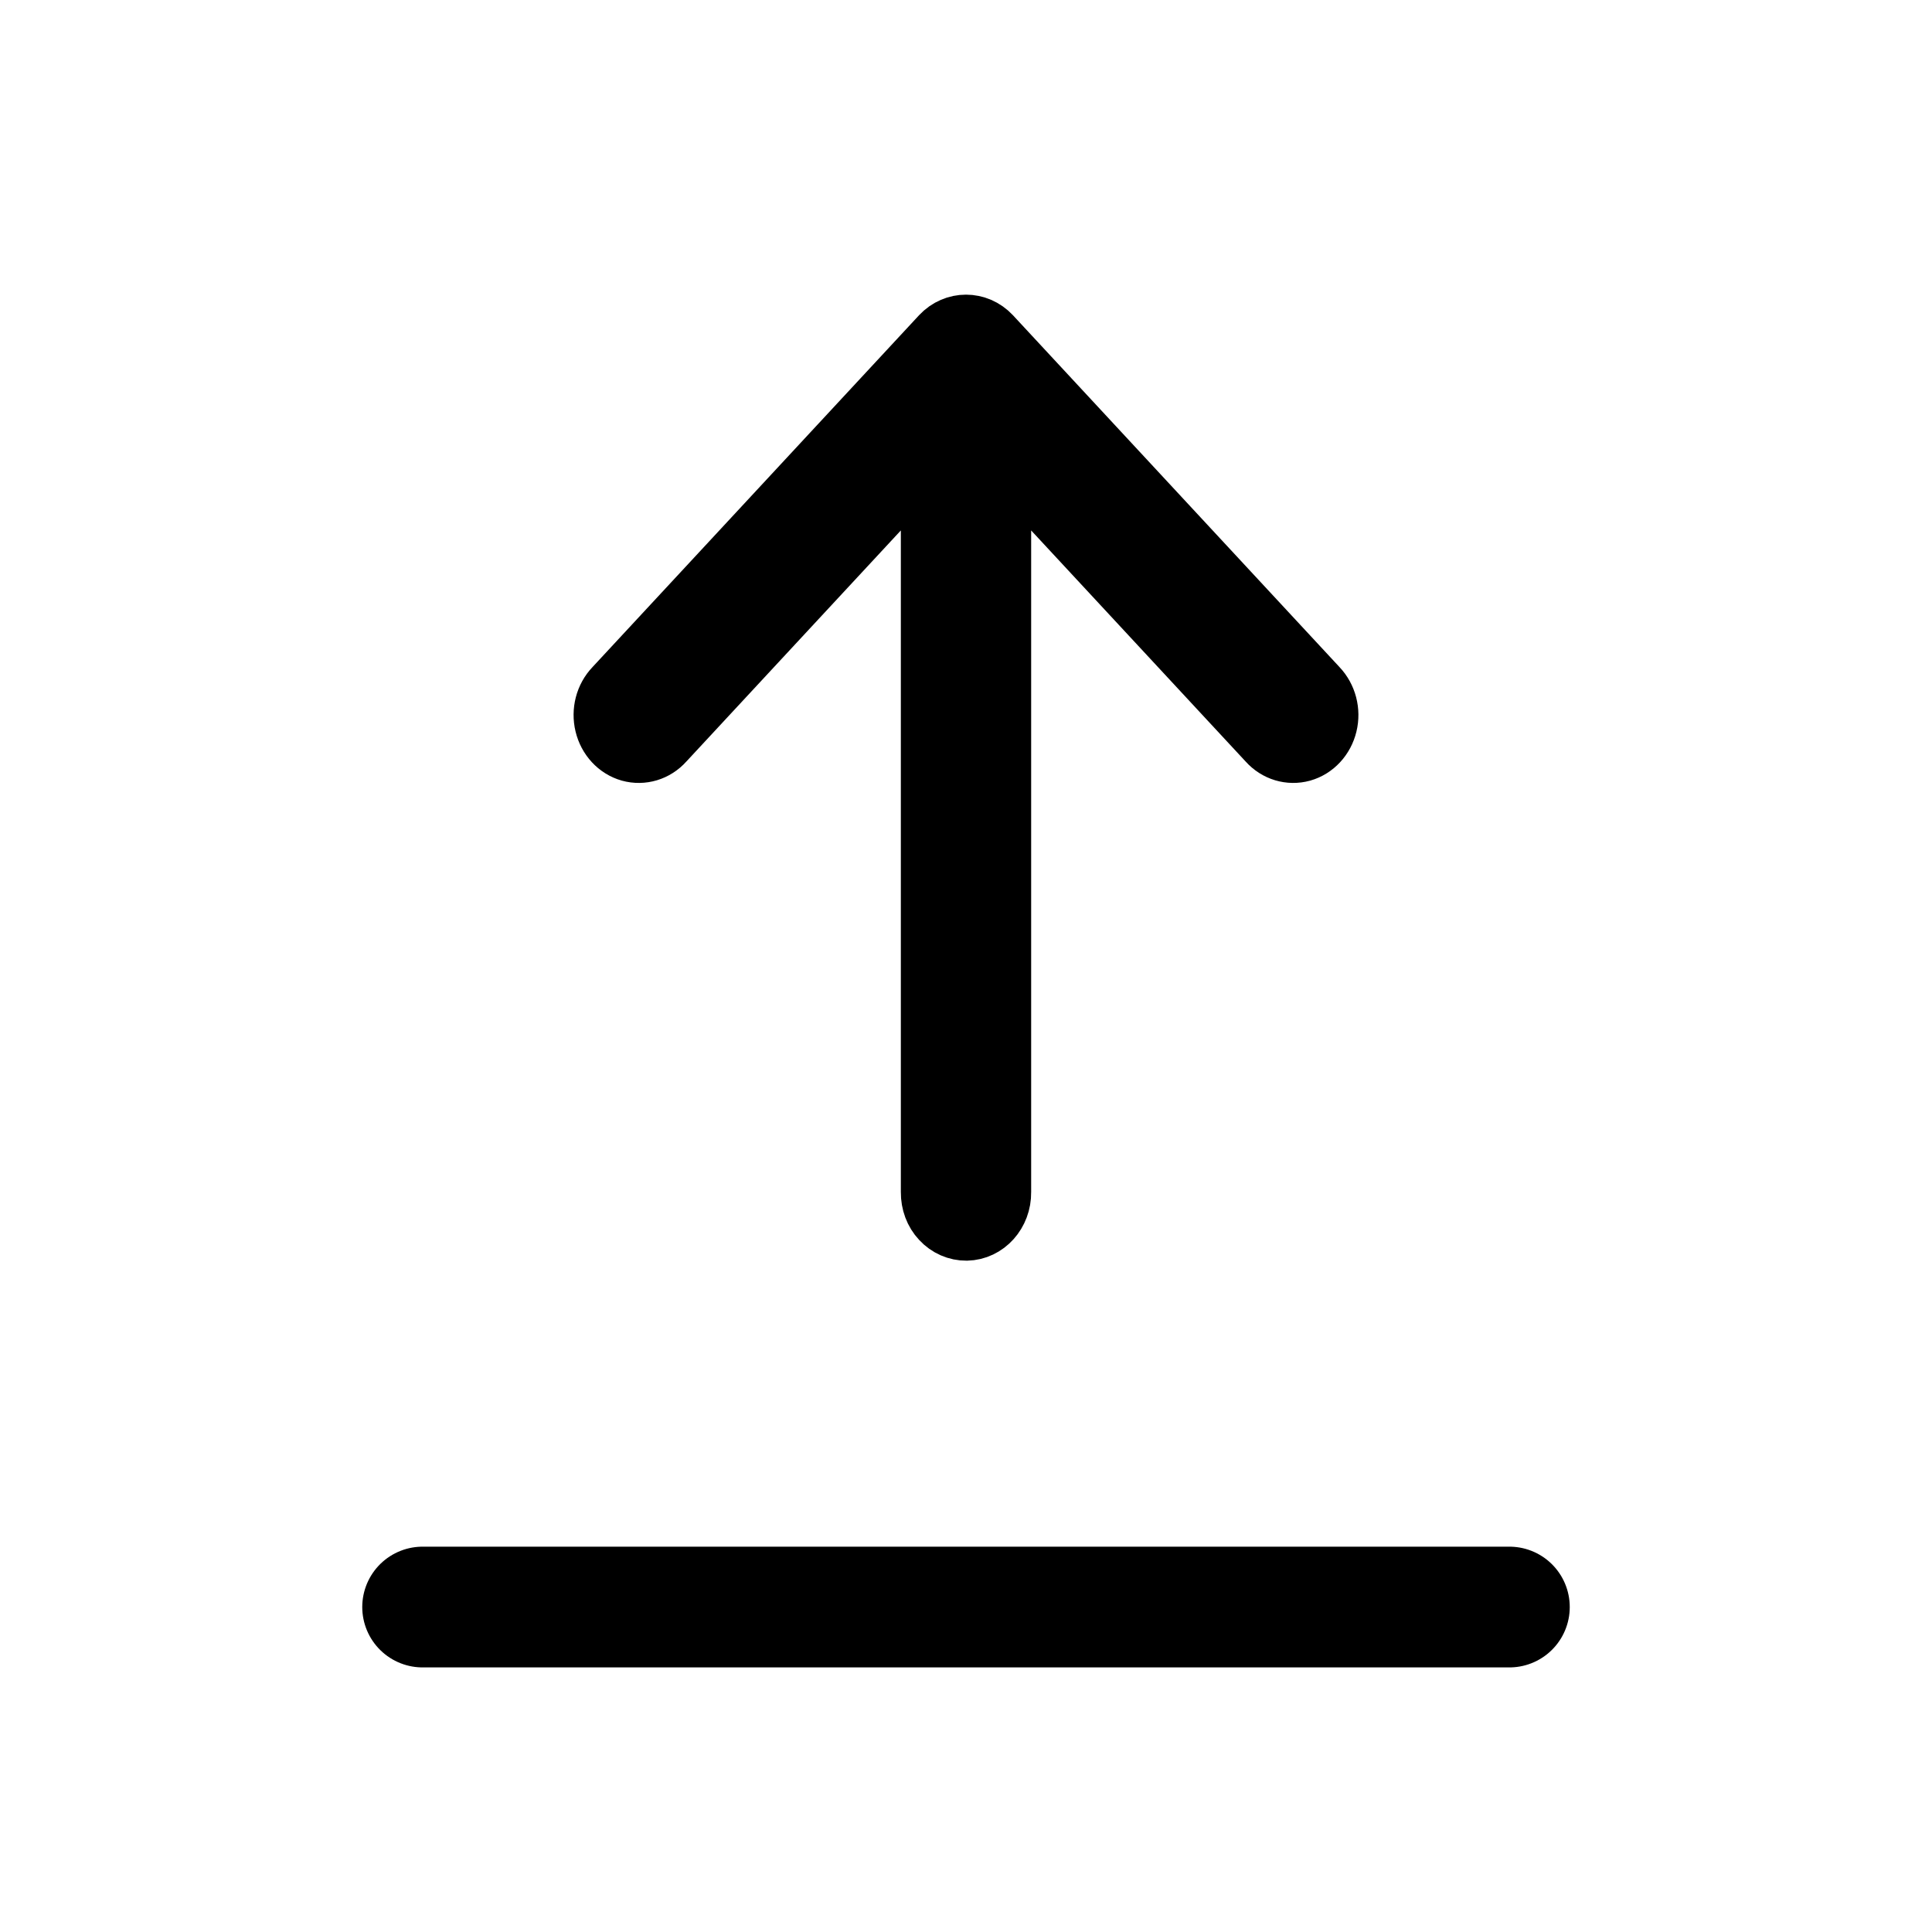 <svg width="20" height="20" viewBox="0 0 20 20" fill="none" xmlns="http://www.w3.org/2000/svg">
<path d="M10.006 12.738C10.206 12.734 10.365 12.557 10.362 12.341L10.362 4.695L13.126 7.673C13.217 7.775 13.352 7.815 13.479 7.78C13.606 7.744 13.705 7.637 13.738 7.5C13.771 7.364 13.733 7.219 13.639 7.12L10.257 3.476C10.115 3.325 9.885 3.325 9.743 3.476L6.361 7.12C6.266 7.219 6.229 7.364 6.262 7.5C6.295 7.637 6.394 7.744 6.521 7.78C6.648 7.815 6.783 7.775 6.874 7.673L9.638 4.695L9.638 12.341C9.637 12.447 9.674 12.549 9.744 12.623C9.813 12.698 9.908 12.739 10.006 12.738Z" fill="currentColor" stroke="currentColor" stroke-width="0.625" stroke-linecap="round" stroke-linejoin="round"/>
<path d="M4.375 16.636H15.625" stroke="currentColor" stroke-width="1.25" stroke-linecap="round"/>
</svg>